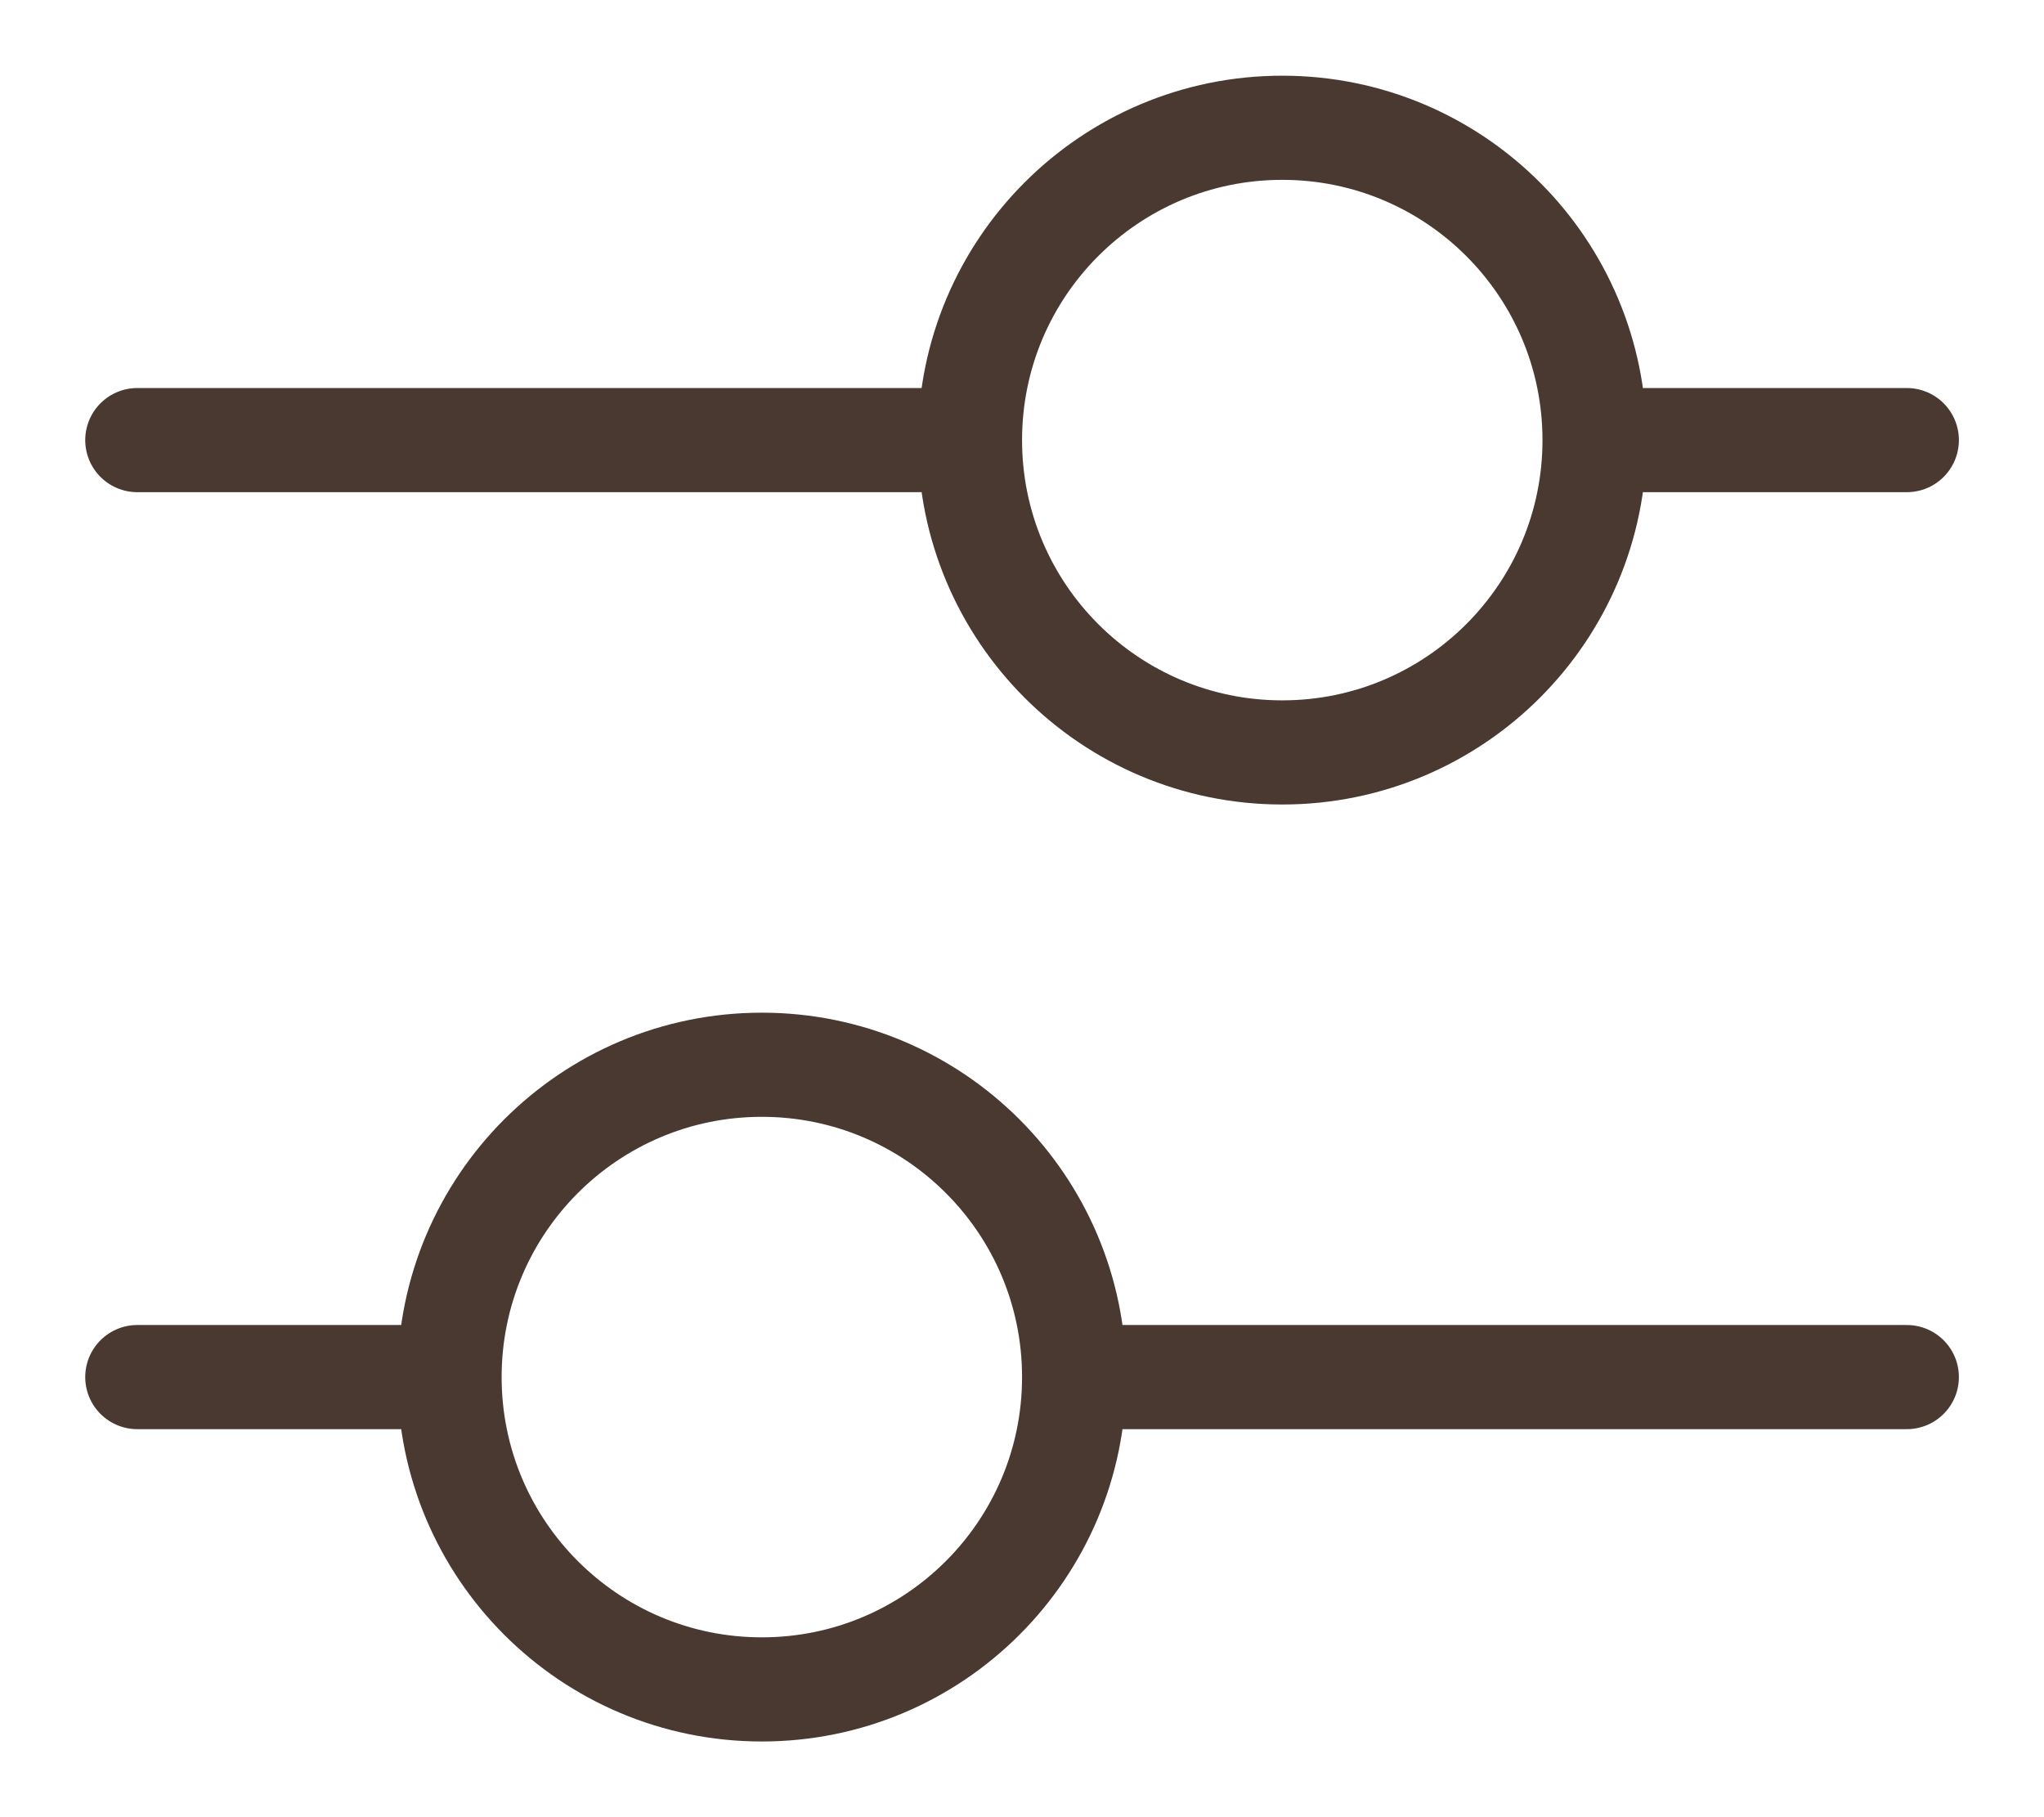 <svg width="18" height="16" viewBox="0 0 18 16" fill="none" xmlns="http://www.w3.org/2000/svg">
<path d="M3.959 12.125H1.209M3.959 12.125C3.959 13.644 5.19 14.875 6.709 14.875C8.228 14.875 9.459 13.644 9.459 12.125M3.959 12.125C3.959 10.606 5.19 9.375 6.709 9.375C8.228 9.375 9.459 10.606 9.459 12.125M9.459 12.125H16.792M8.542 3.875H1.209M8.542 3.875C8.542 5.394 9.773 6.625 11.292 6.625C12.811 6.625 14.042 5.394 14.042 3.875M8.542 3.875C8.542 2.356 9.773 1.125 11.292 1.125C12.811 1.125 14.042 2.356 14.042 3.875M14.042 3.875H16.792" stroke="#493931" stroke-width="0.917" stroke-linecap="round" stroke-linejoin="round"/>
</svg>
